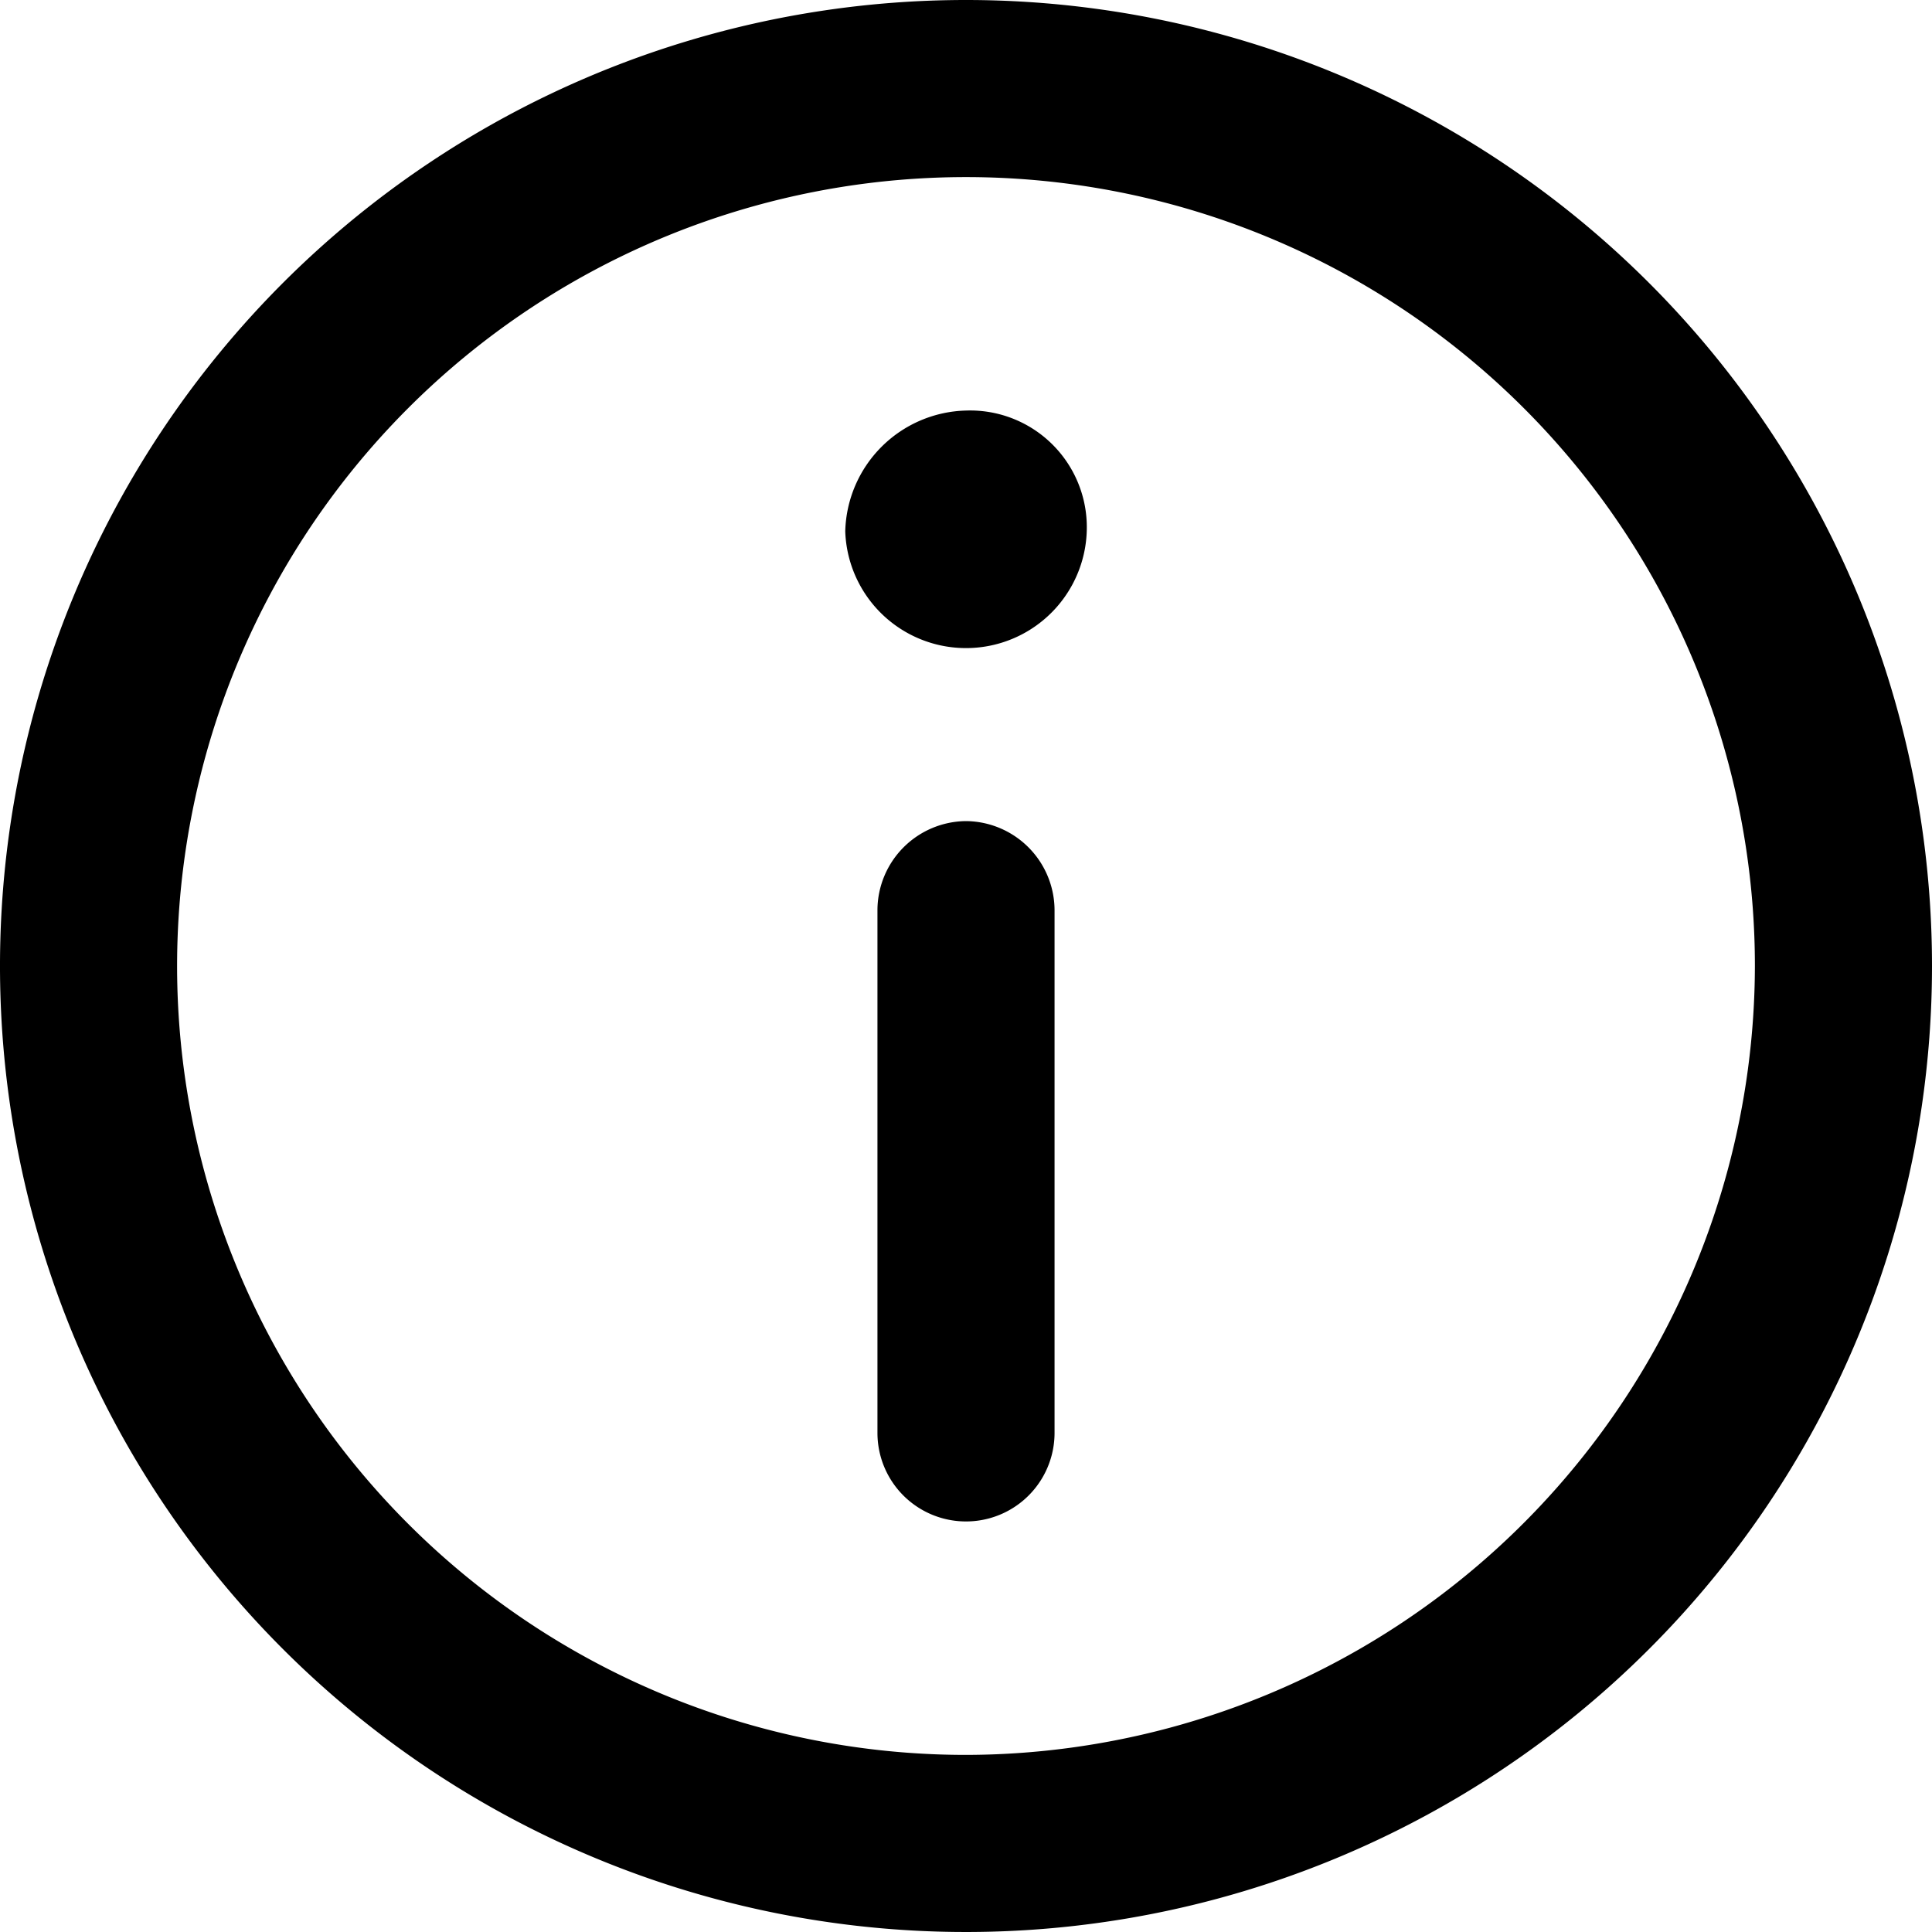 <svg xmlns="http://www.w3.org/2000/svg" viewBox="0 0 24 24"><path d="M12 0a12 12 0 1 0 12 12A12 12 0 0 0 12 0zm0 21.8a9.8 9.8 0 1 1 9.8-9.8 9.82 9.82 0 0 1-9.8 9.8z"/><path d="M12 5.1a1.54 1.54 0 0 0-1.5 1.5 1.5 1.5 0 0 0 3-.1A1.45 1.45 0 0 0 12 5.1zM12 10.2a1.11 1.11 0 0 0-1.1 1.1v6.5a1.1 1.1 0 0 0 2.2 0v-6.5a1.11 1.11 0 0 0-1.1-1.1z"/></svg>